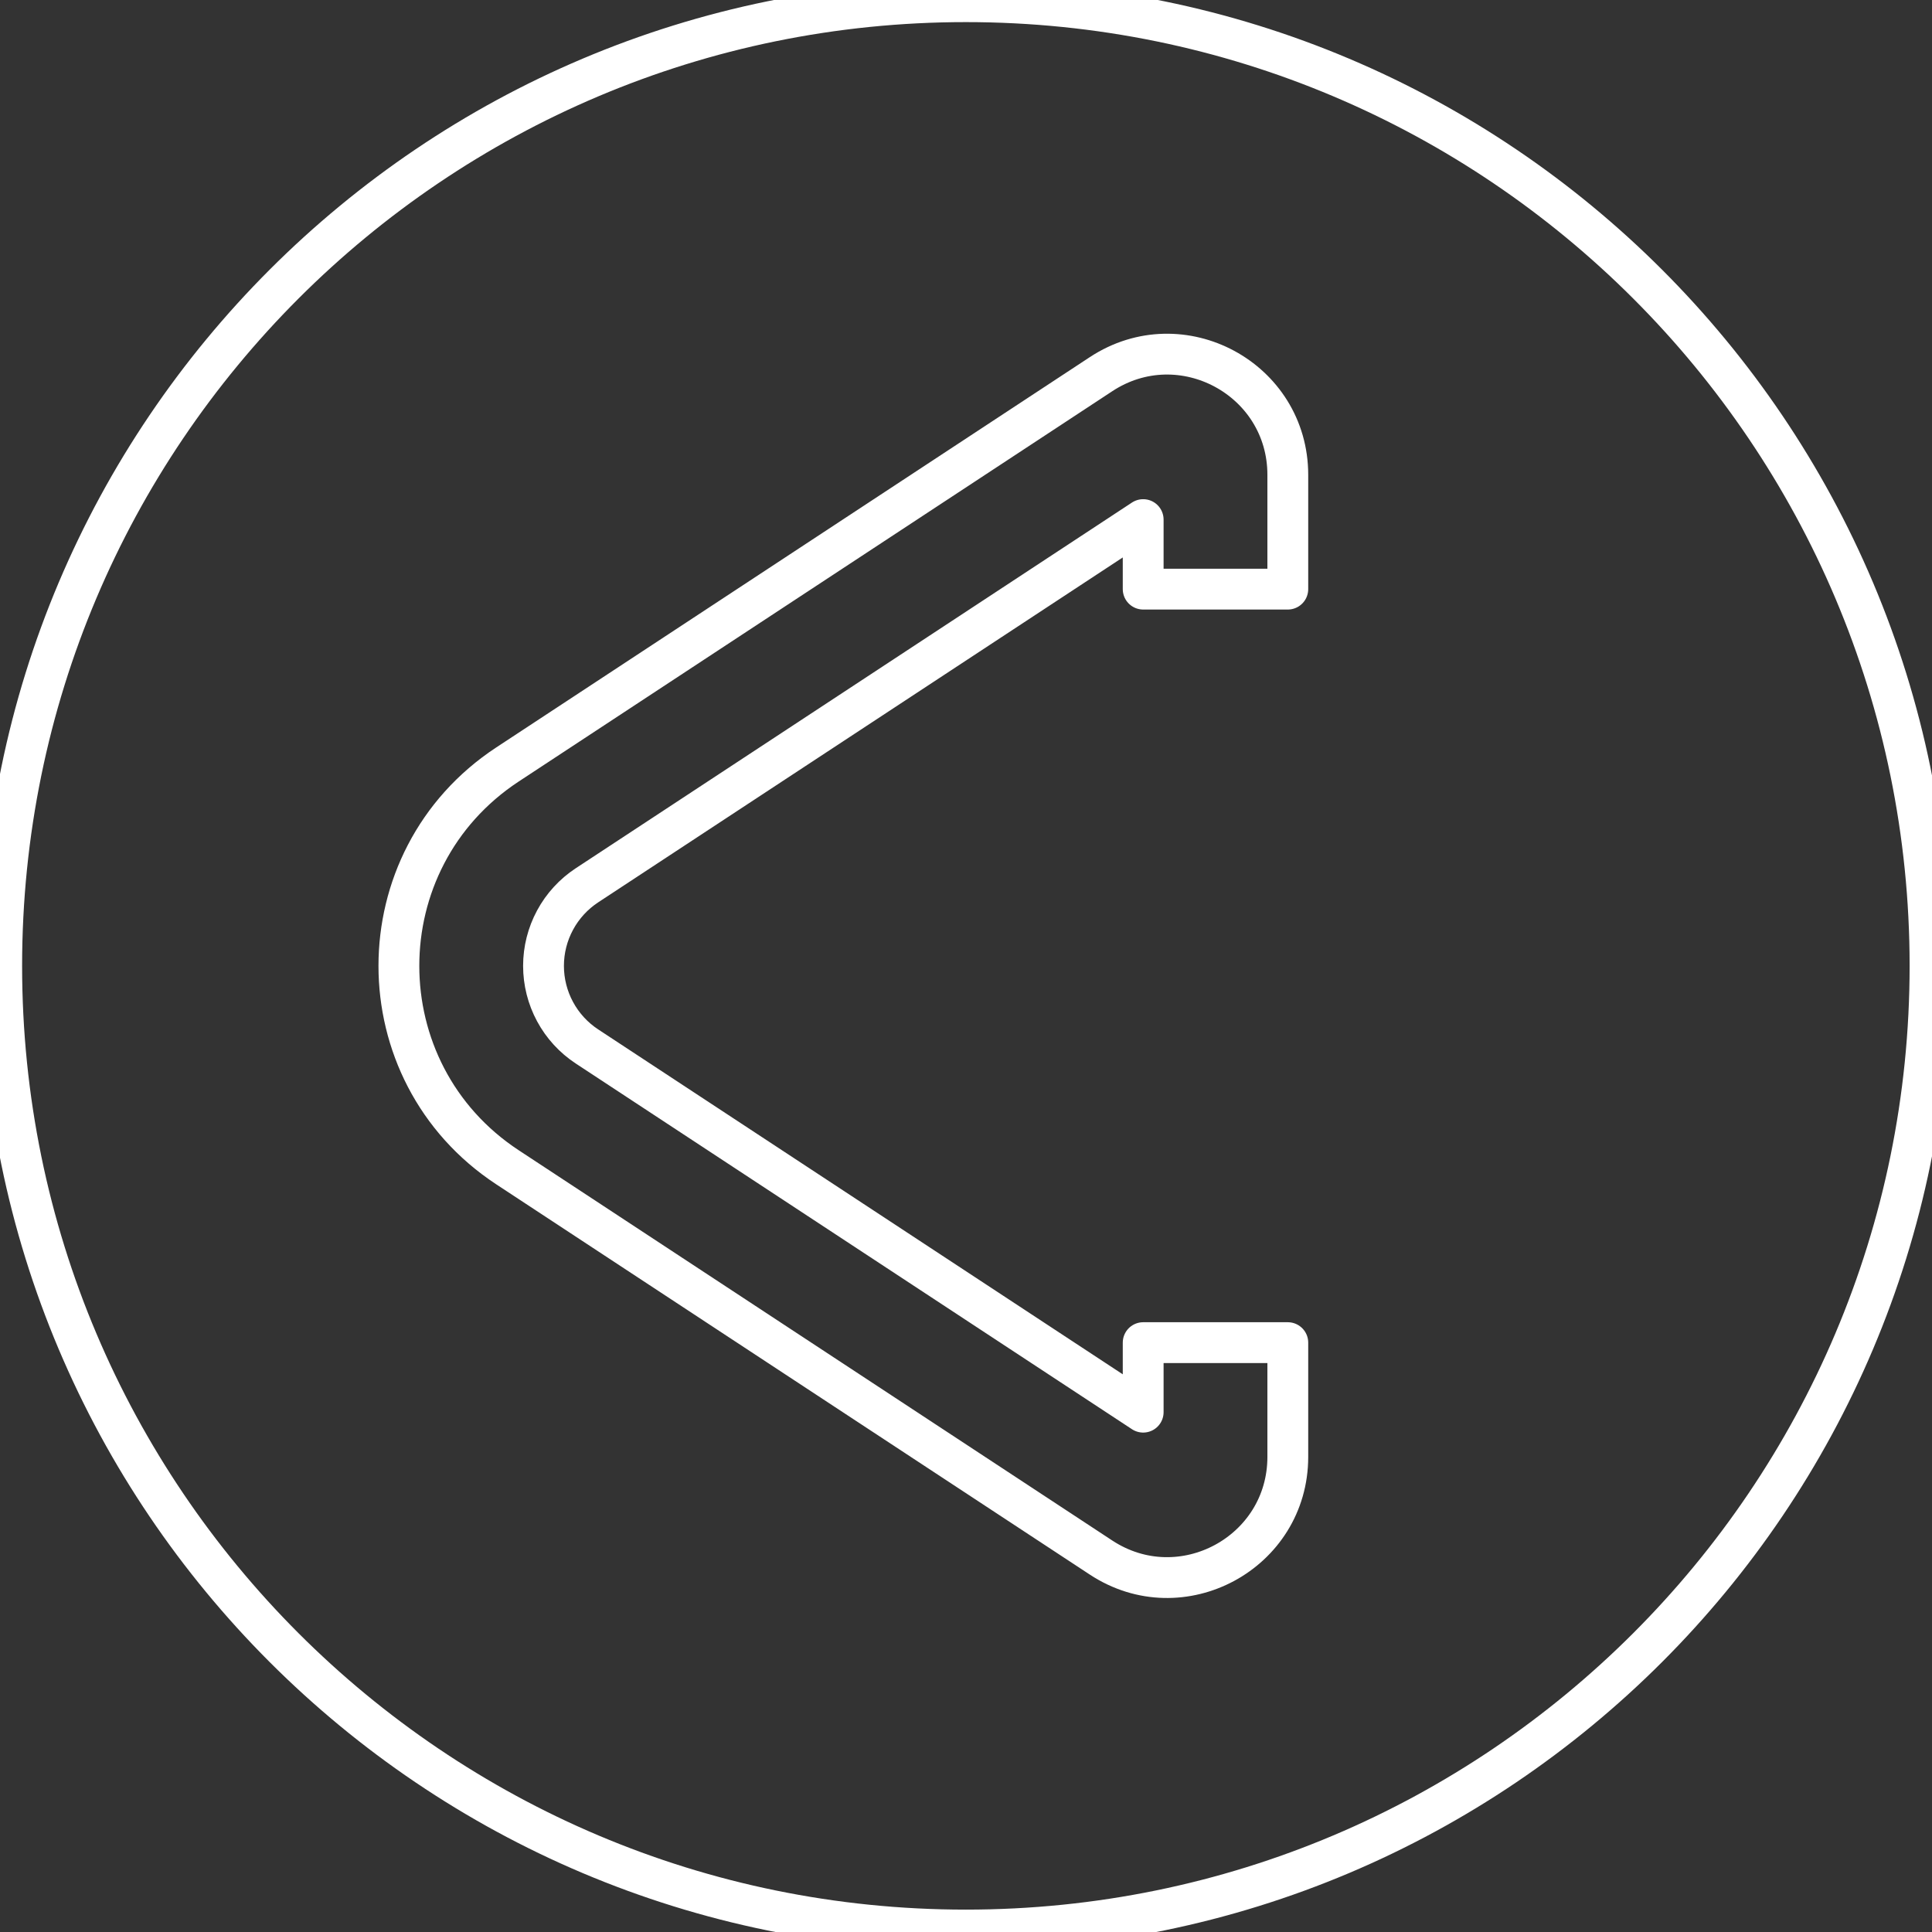 <svg viewBox="0 0 568 568" fill="none" xmlns="http://www.w3.org/2000/svg">
    <rect x="0" y="0" width="568" height="568" fill="#333333" stroke="none"/>
    <path d="M283.96 567.42C440.511 567.42 567.42 440.511 567.42 283.96C567.42 127.409 440.511 0.5 283.96 0.5C127.409 0.5 0.5 127.409 0.5 283.96C0.5 440.511 127.409 567.42 283.96 567.42Z" stroke="white" stroke-width="12" stroke-linecap="round" stroke-linejoin="round"/>
    <path d="M336.09 394.73H378.61V428.31C378.61 456.51 347.28 473.41 323.71 457.92L149.2 343.18C106.63 315.18 106.63 252.75 149.2 224.75L323.71 110C347.28 94.51 378.61 111.41 378.61 139.61V173.2H336.09V152.76L172.56 260.28C168.636 262.861 165.415 266.377 163.186 270.511C160.957 274.645 159.79 279.268 159.79 283.965C159.79 288.662 160.957 293.285 163.186 297.419C165.415 301.553 168.636 305.069 172.56 307.65L336.09 415.17V394.73Z" stroke="white" stroke-width="12" stroke-linecap="round" stroke-linejoin="round"/>
</svg>
